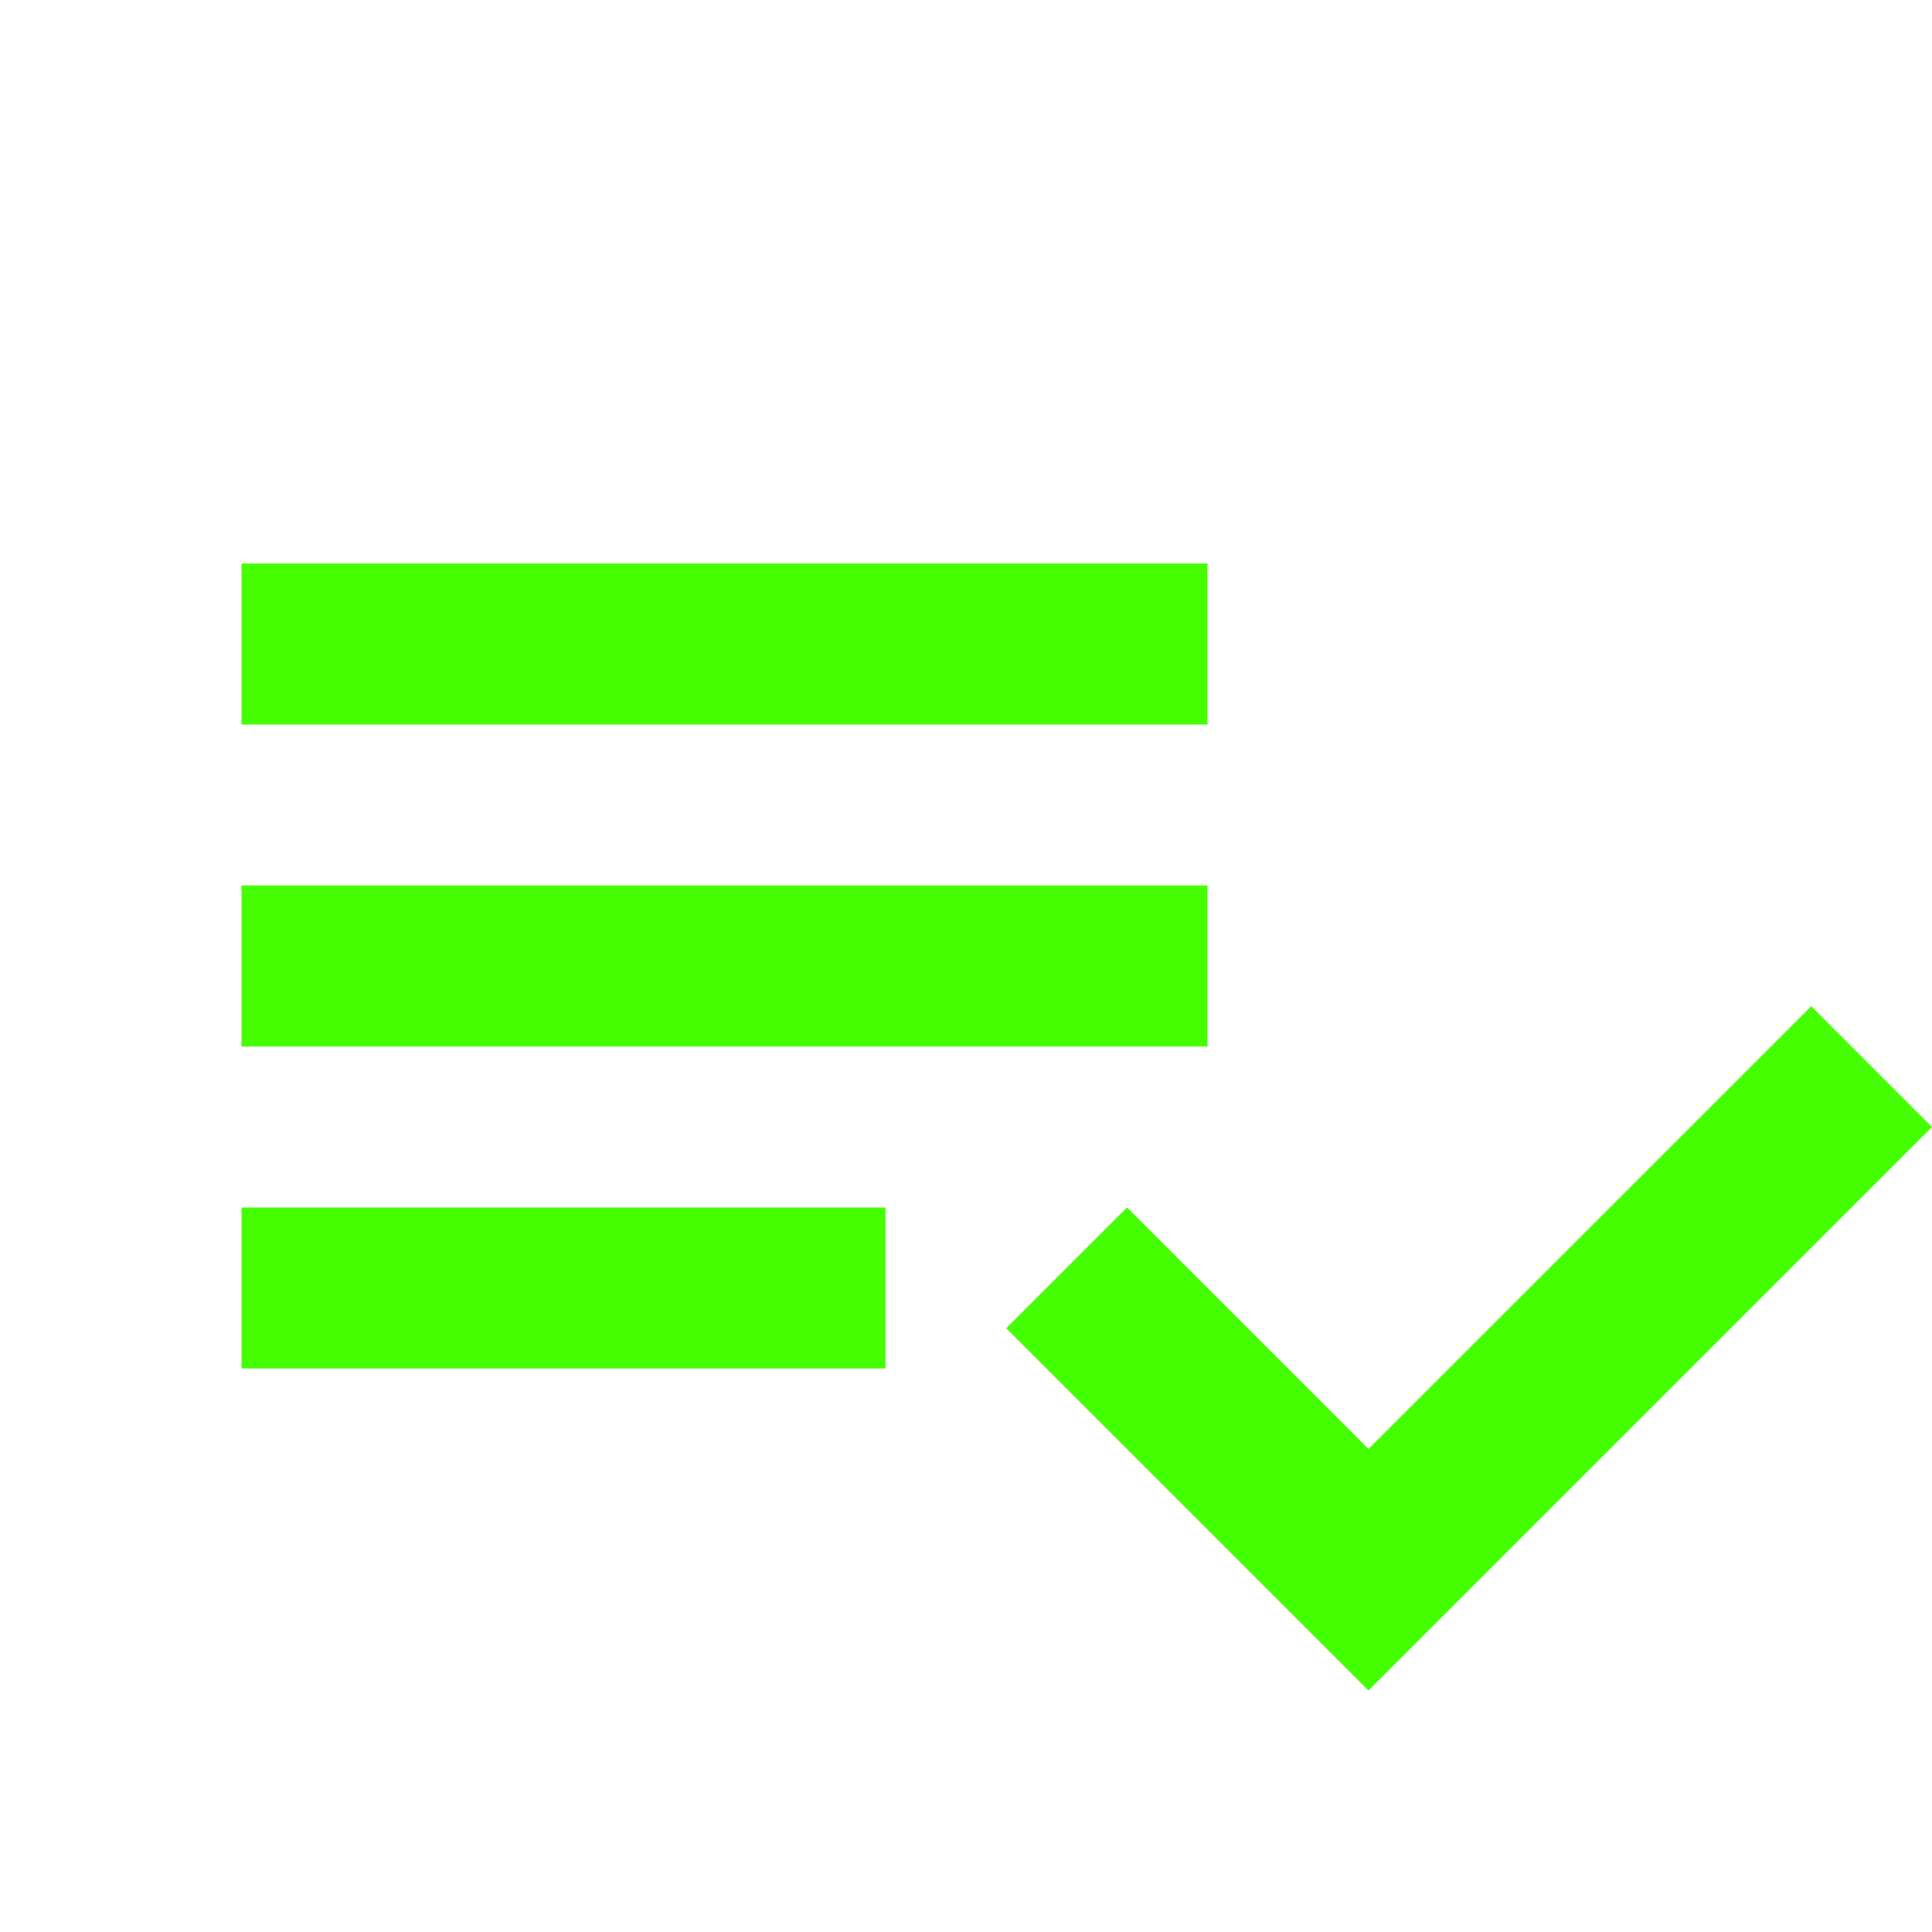 <?xml version="1.0" encoding="UTF-8"?>
<svg width="24px" height="24px" viewBox="0 0 24 24" version="1.1" xmlns="http://www.w3.org/2000/svg" xmlns:xlink="http://www.w3.org/1999/xlink">
    <title>Icons/24/media-playlist-check</title>
    <g id="Icons/24/media-playlist-check" stroke="none" stroke-width="1" fill="none" fill-rule="evenodd">
        <path d="M15,11 L3,11 L3,13 L15,13 L15,11 L15,11 Z M15,7 L3,7 L3,9 L15,9 L15,7 L15,7 Z M3,17 L11,17 L11,15 L3,15 L3,17 L3,17 Z M22.5,12.5 L24,14 L17,21 L12.5,16.5 L14,15 L17,18 L22.5,12.5 Z" id="icon" fill="#45FF00"></path>
    </g>
</svg>